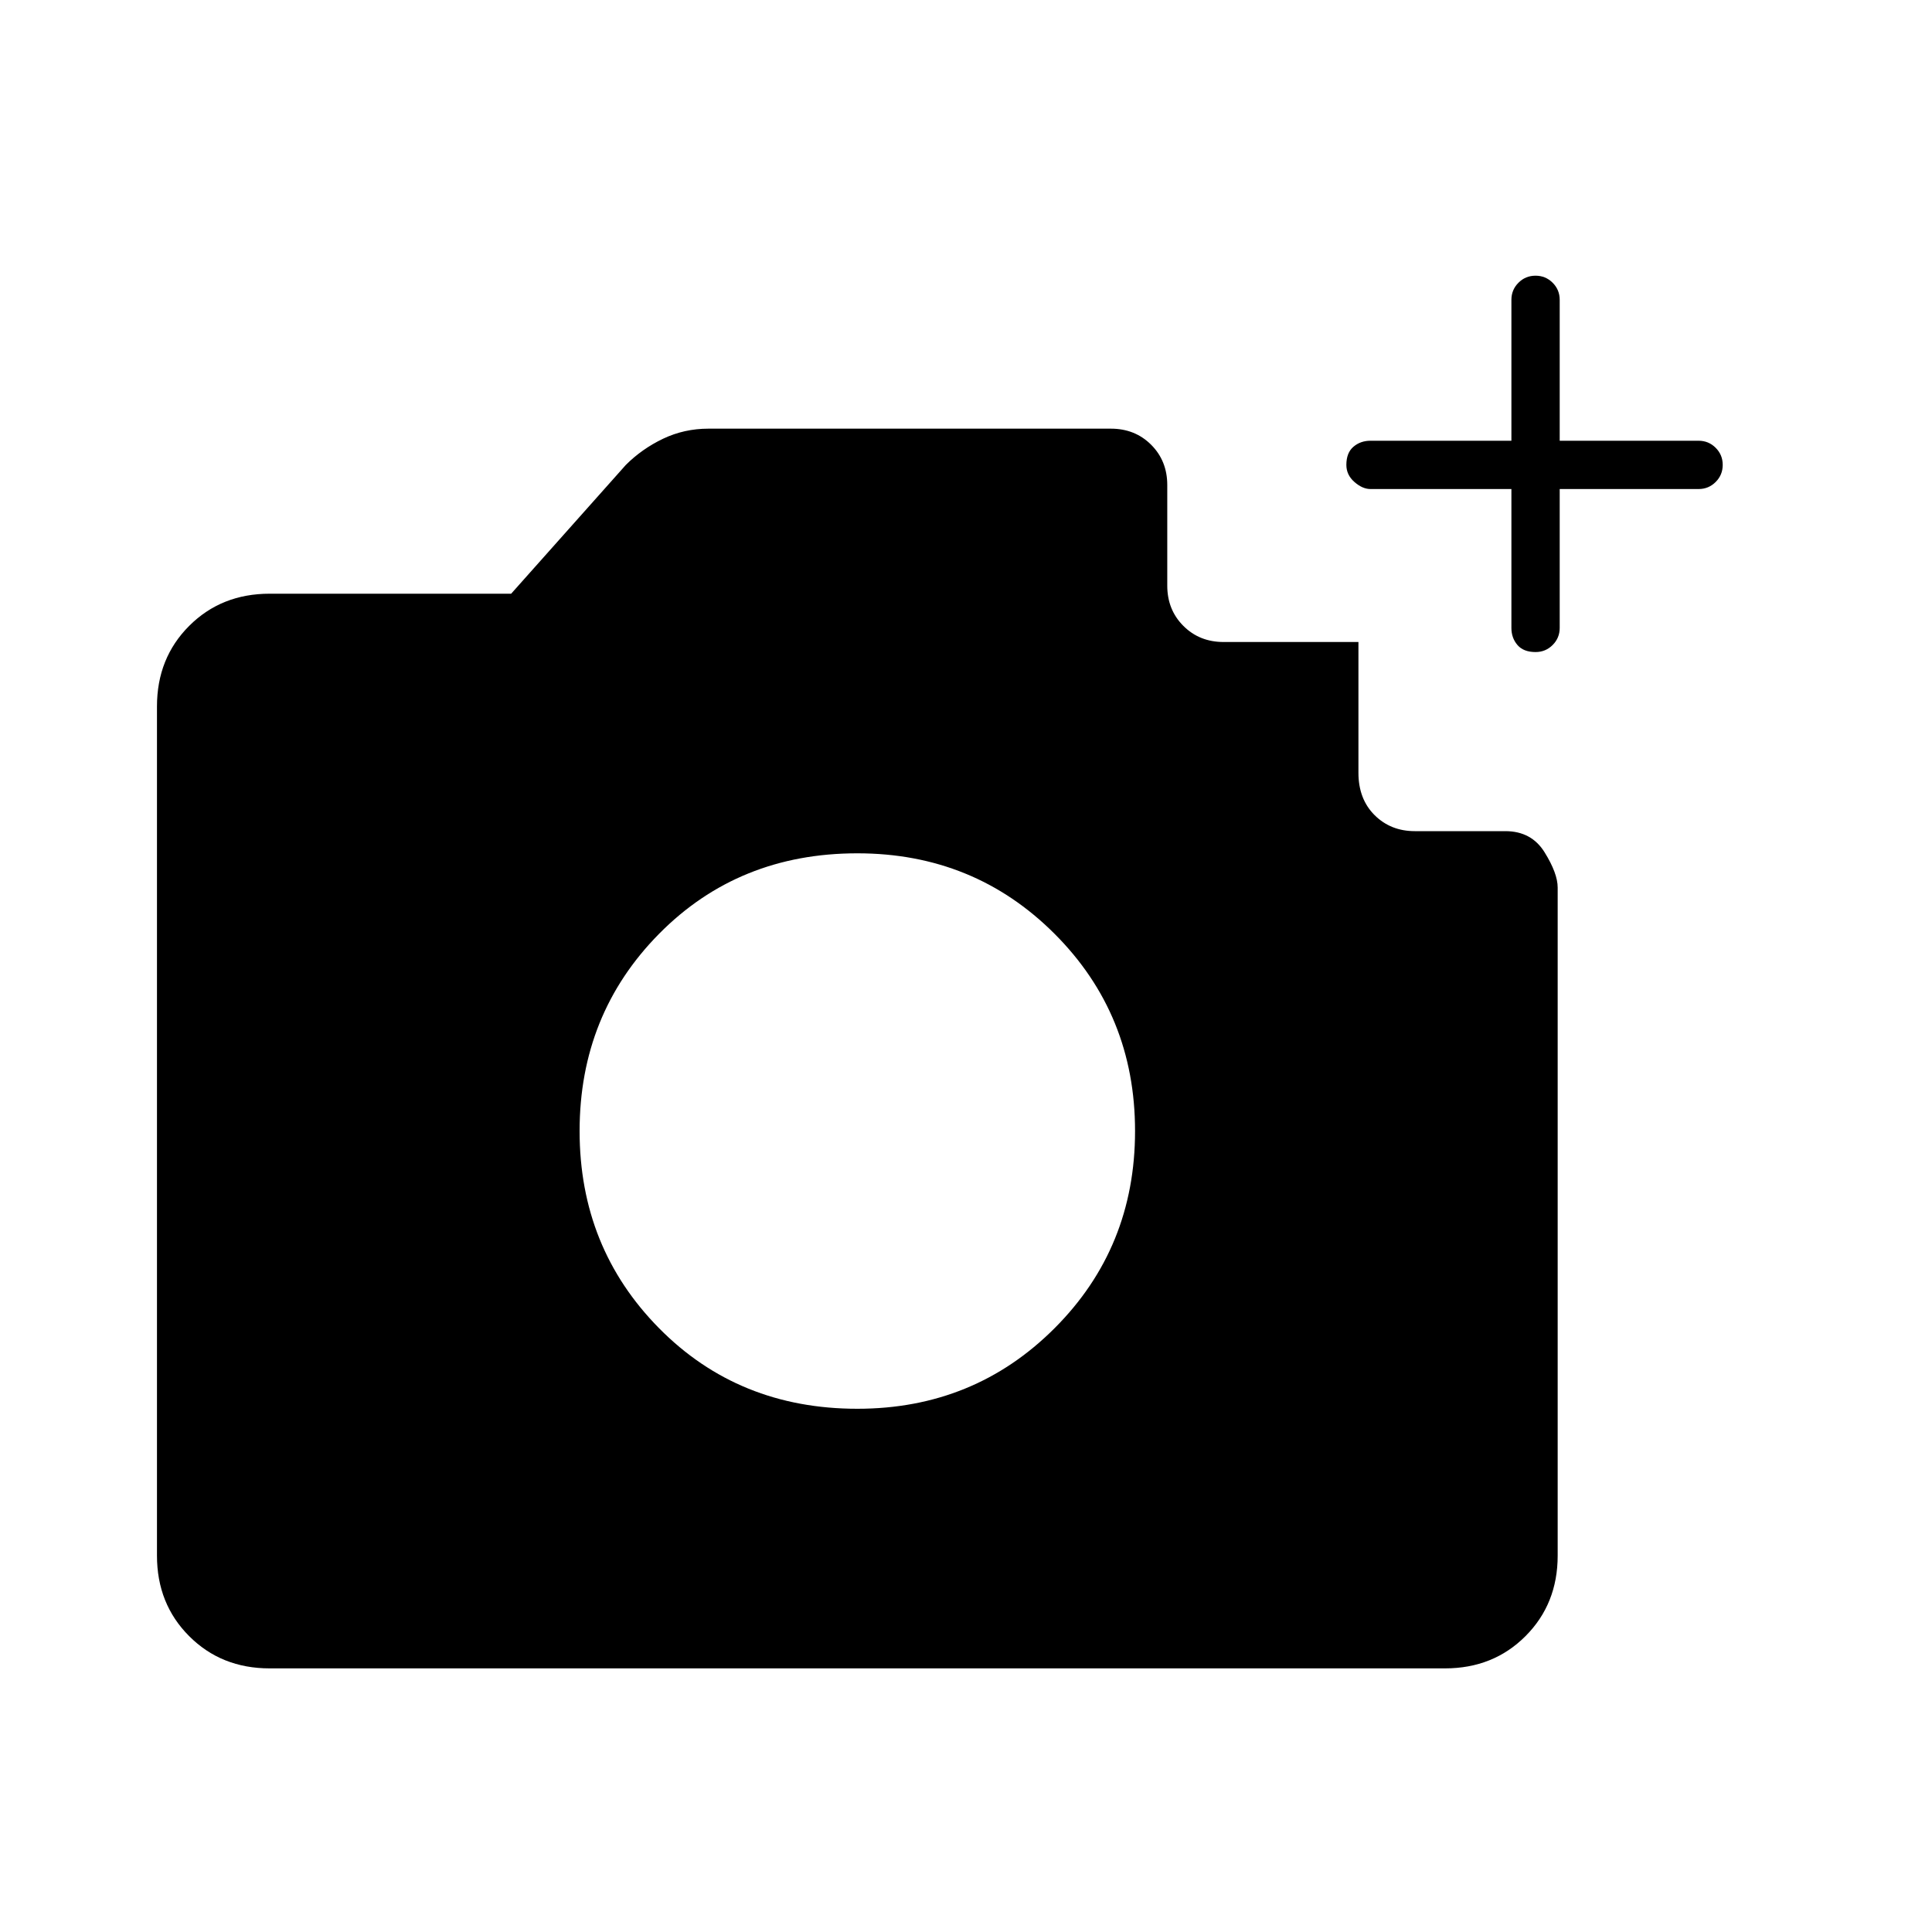 <svg xmlns="http://www.w3.org/2000/svg" height="40" width="40"><path d="M5.583 34.542Q4.583 34.542 3.917 33.875Q3.25 33.208 3.25 32.208V14.625Q3.25 13.625 3.917 12.958Q4.583 12.292 5.583 12.292H10.583L12.958 9.625Q13.292 9.292 13.729 9.083Q14.167 8.875 14.667 8.875H23Q23.5 8.875 23.833 9.208Q24.167 9.542 24.167 10.042V12.125Q24.167 12.625 24.5 12.958Q24.833 13.292 25.333 13.292H28.125V16Q28.125 16.542 28.458 16.875Q28.792 17.208 29.292 17.208H31.167Q31.708 17.208 31.979 17.646Q32.25 18.083 32.25 18.375V32.208Q32.25 33.208 31.583 33.875Q30.917 34.542 29.917 34.542ZM17.75 29.167Q20.167 29.167 21.833 27.5Q23.5 25.833 23.5 23.417Q23.5 21 21.833 19.333Q20.167 17.667 17.75 17.667Q15.292 17.667 13.646 19.333Q12 21 12 23.417Q12 25.833 13.646 27.5Q15.292 29.167 17.75 29.167ZM31.292 10.125H28.375Q28.208 10.125 28.042 9.979Q27.875 9.833 27.875 9.625Q27.875 9.375 28.021 9.25Q28.167 9.125 28.375 9.125H31.292V6.208Q31.292 6 31.438 5.854Q31.583 5.708 31.792 5.708Q32 5.708 32.146 5.854Q32.292 6 32.292 6.208V9.125H35.167Q35.375 9.125 35.521 9.271Q35.667 9.417 35.667 9.625Q35.667 9.833 35.521 9.979Q35.375 10.125 35.167 10.125H32.292V13Q32.292 13.208 32.146 13.354Q32 13.5 31.792 13.5Q31.542 13.5 31.417 13.354Q31.292 13.208 31.292 13Z"/></svg>